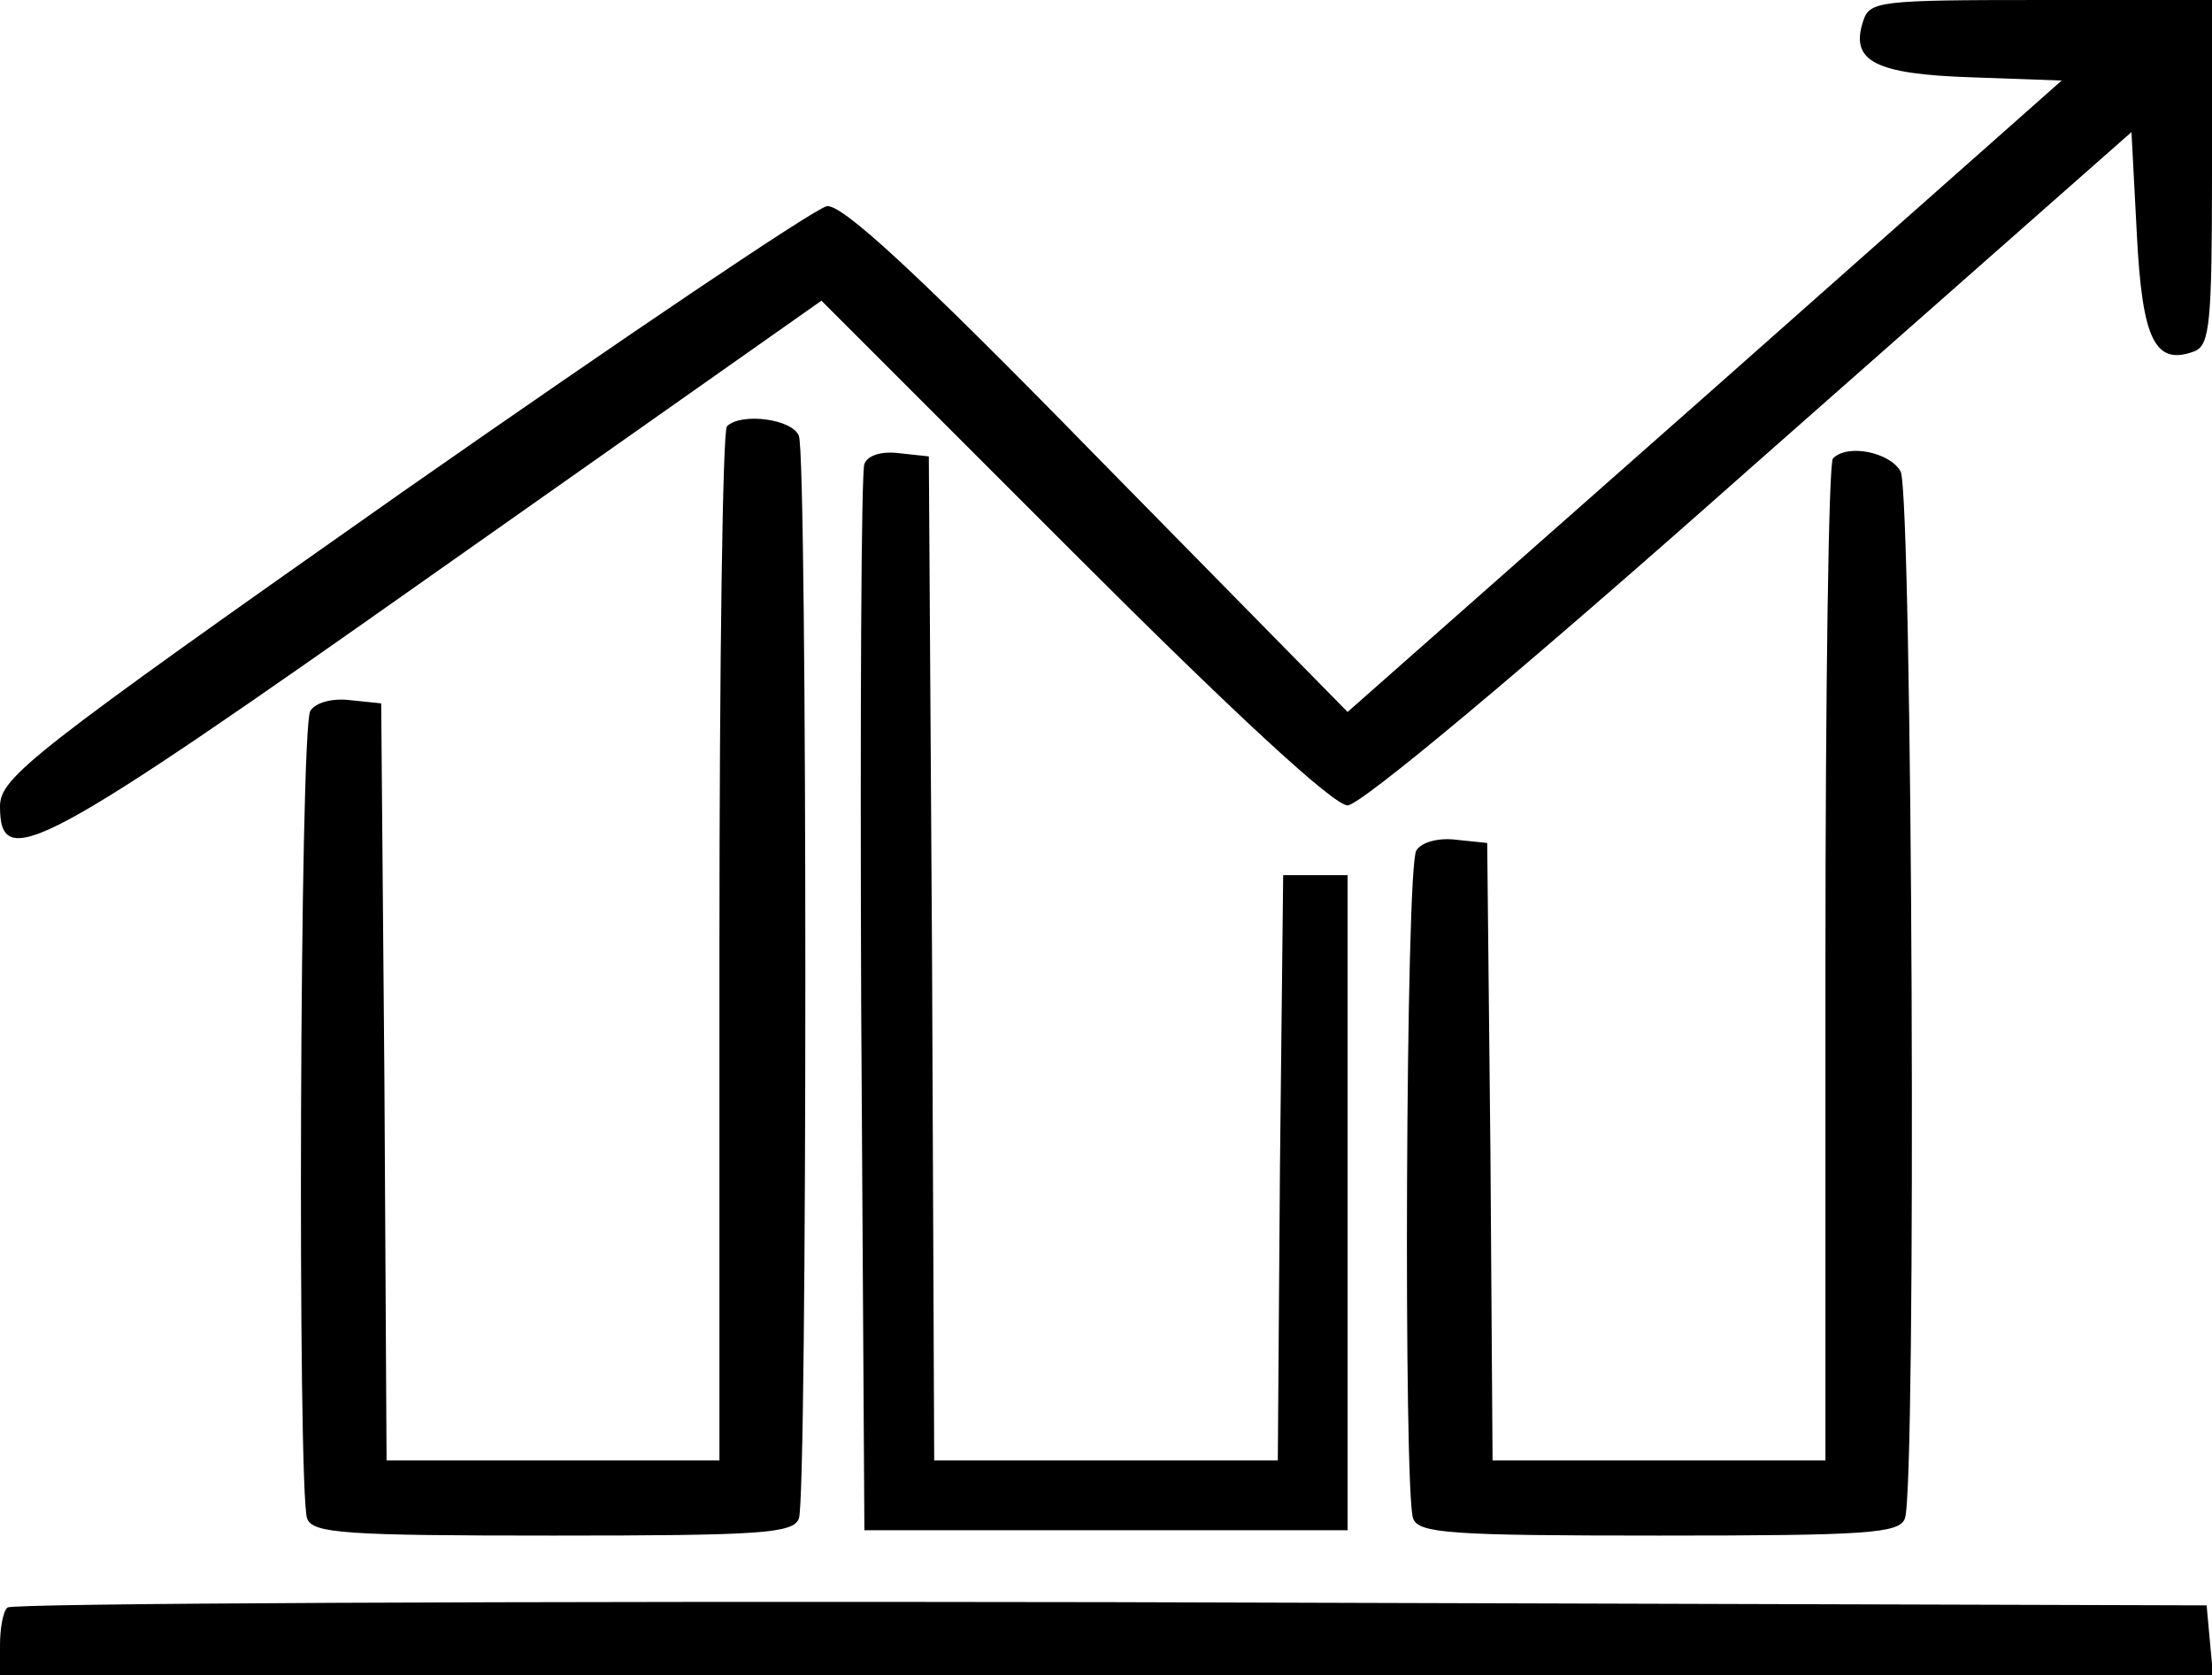 <?xml version="1.0" standalone="no"?>
<!DOCTYPE svg PUBLIC "-//W3C//DTD SVG 20010904//EN"
 "http://www.w3.org/TR/2001/REC-SVG-20010904/DTD/svg10.dtd">
<svg version="1.0" xmlns="http://www.w3.org/2000/svg"
 width="206pt" height="156pt" viewBox="0 0 206 156"
 preserveAspectRatio="xMidYMid meet">
<g transform="translate(0,156) scale(0.1,-0.1)"
fill="#000000" stroke="none">
<path d="M1735 1540 c-12 -37 11 -49 101 -52 l84 -3 -332 -294 -333 -294 -233
237 c-170 174 -238 236 -252 234 -11 -2 -189 -122 -395 -266 -347 -244 -375
-266 -375 -293 0 -62 36 -43 410 221 l355 250 235 -235 c150 -150 242 -235
255 -235 12 0 162 125 375 314 l355 313 5 -95 c5 -99 17 -123 54 -109 14 6 16
27 16 167 l0 160 -159 0 c-152 0 -160 -1 -166 -20z"/>
<path d="M677 1163 c-4 -3 -7 -222 -7 -485 l0 -478 -155 0 -155 0 -2 353 -3
352 -29 3 c-16 2 -32 -2 -37 -10 -10 -15 -12 -728 -3 -752 5 -14 35 -16 229
-16 194 0 224 2 229 16 8 20 8 988 0 1008 -6 16 -54 22 -67 9z"/>
<path d="M805 1128 c-3 -7 -4 -233 -3 -503 l3 -490 225 0 225 0 0 305 0 305
-30 0 -30 0 -3 -272 -2 -273 -160 0 -160 0 -2 468 -3 467 -28 3 c-16 2 -29 -2
-32 -10z"/>
<path d="M1707 1133 c-4 -3 -7 -215 -7 -470 l0 -463 -155 0 -155 0 -2 288 -3
287 -29 3 c-16 2 -32 -2 -37 -10 -10 -15 -12 -598 -3 -622 5 -14 35 -16 229
-16 194 0 224 2 229 16 11 28 7 954 -4 975 -10 18 -50 26 -63 12z"/>
<path d="M7 63 c-4 -3 -7 -19 -7 -35 l0 -28 1031 0 1030 0 -3 32 -3 33 -1021
3 c-561 1 -1024 -1 -1027 -5z"/>
</g>
</svg>

